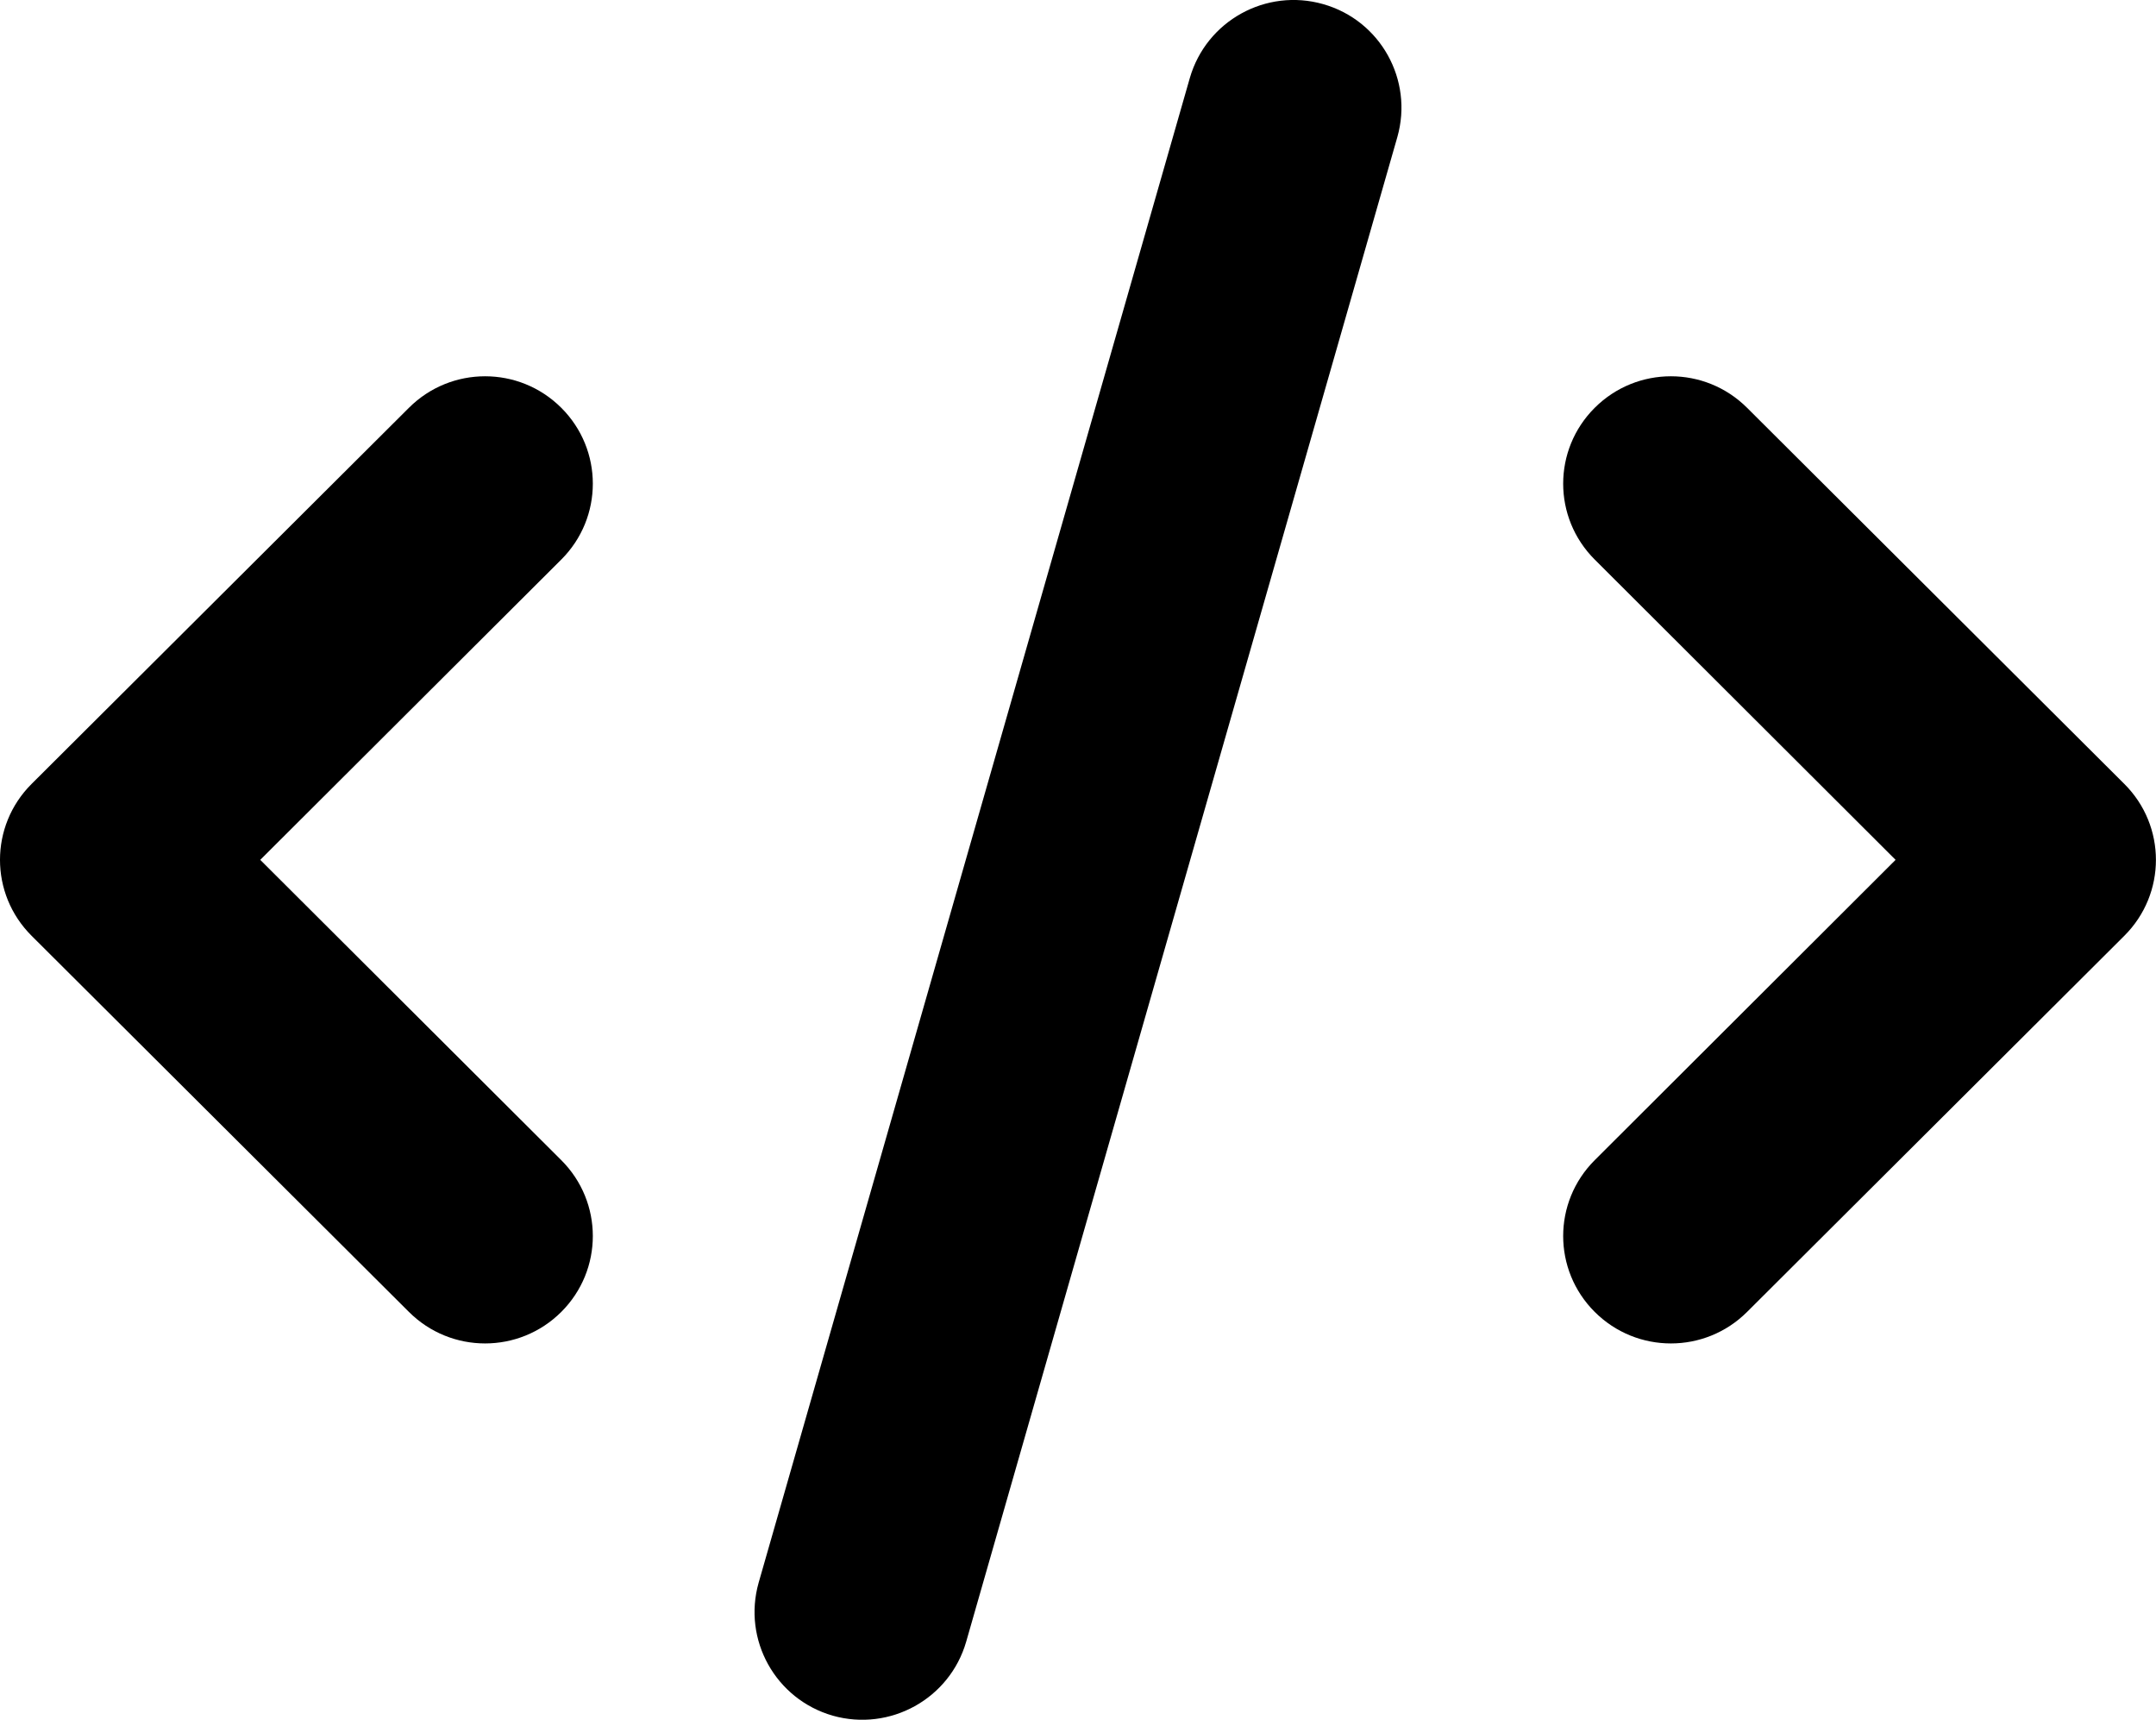 <svg width="79" height="63" viewBox="0 0 79 63" fill="none" xmlns="http://www.w3.org/2000/svg">
<g clip-path="url(#clip0_10_43)">
<path d="M51.202 5.019L35.402 60.145C34.797 62.237 32.612 63.443 30.514 62.852C28.415 62.249 27.206 60.072 27.798 57.98L43.598 2.856C44.203 0.765 46.388 -0.446 48.486 0.152C50.585 0.749 51.794 2.929 51.202 5.019ZM64.015 14.938L77.84 28.719C79.383 30.257 79.383 32.743 77.84 34.281L64.015 48.062C62.472 49.6 59.978 49.6 58.435 48.062C56.892 46.524 56.892 44.038 58.435 42.5L69.458 31.5L58.435 20.5C56.892 18.962 56.892 16.476 58.435 14.938C59.978 13.4 62.472 13.4 64.015 14.938ZM20.565 20.5L9.536 31.5L20.565 42.5C22.108 44.038 22.108 46.524 20.565 48.062C19.022 49.6 16.528 49.6 14.985 48.062L1.157 34.281C-0.386 32.743 -0.386 30.257 1.157 28.719L14.985 14.938C16.528 13.4 19.022 13.4 20.565 14.938C22.108 16.476 22.108 18.962 20.565 20.5Z" fill="black"/>
</g>
<defs>
<clipPath id="clip0_10_43">
<rect width="79" height="63" fill="white"/>
</clipPath>
</defs>
</svg>
